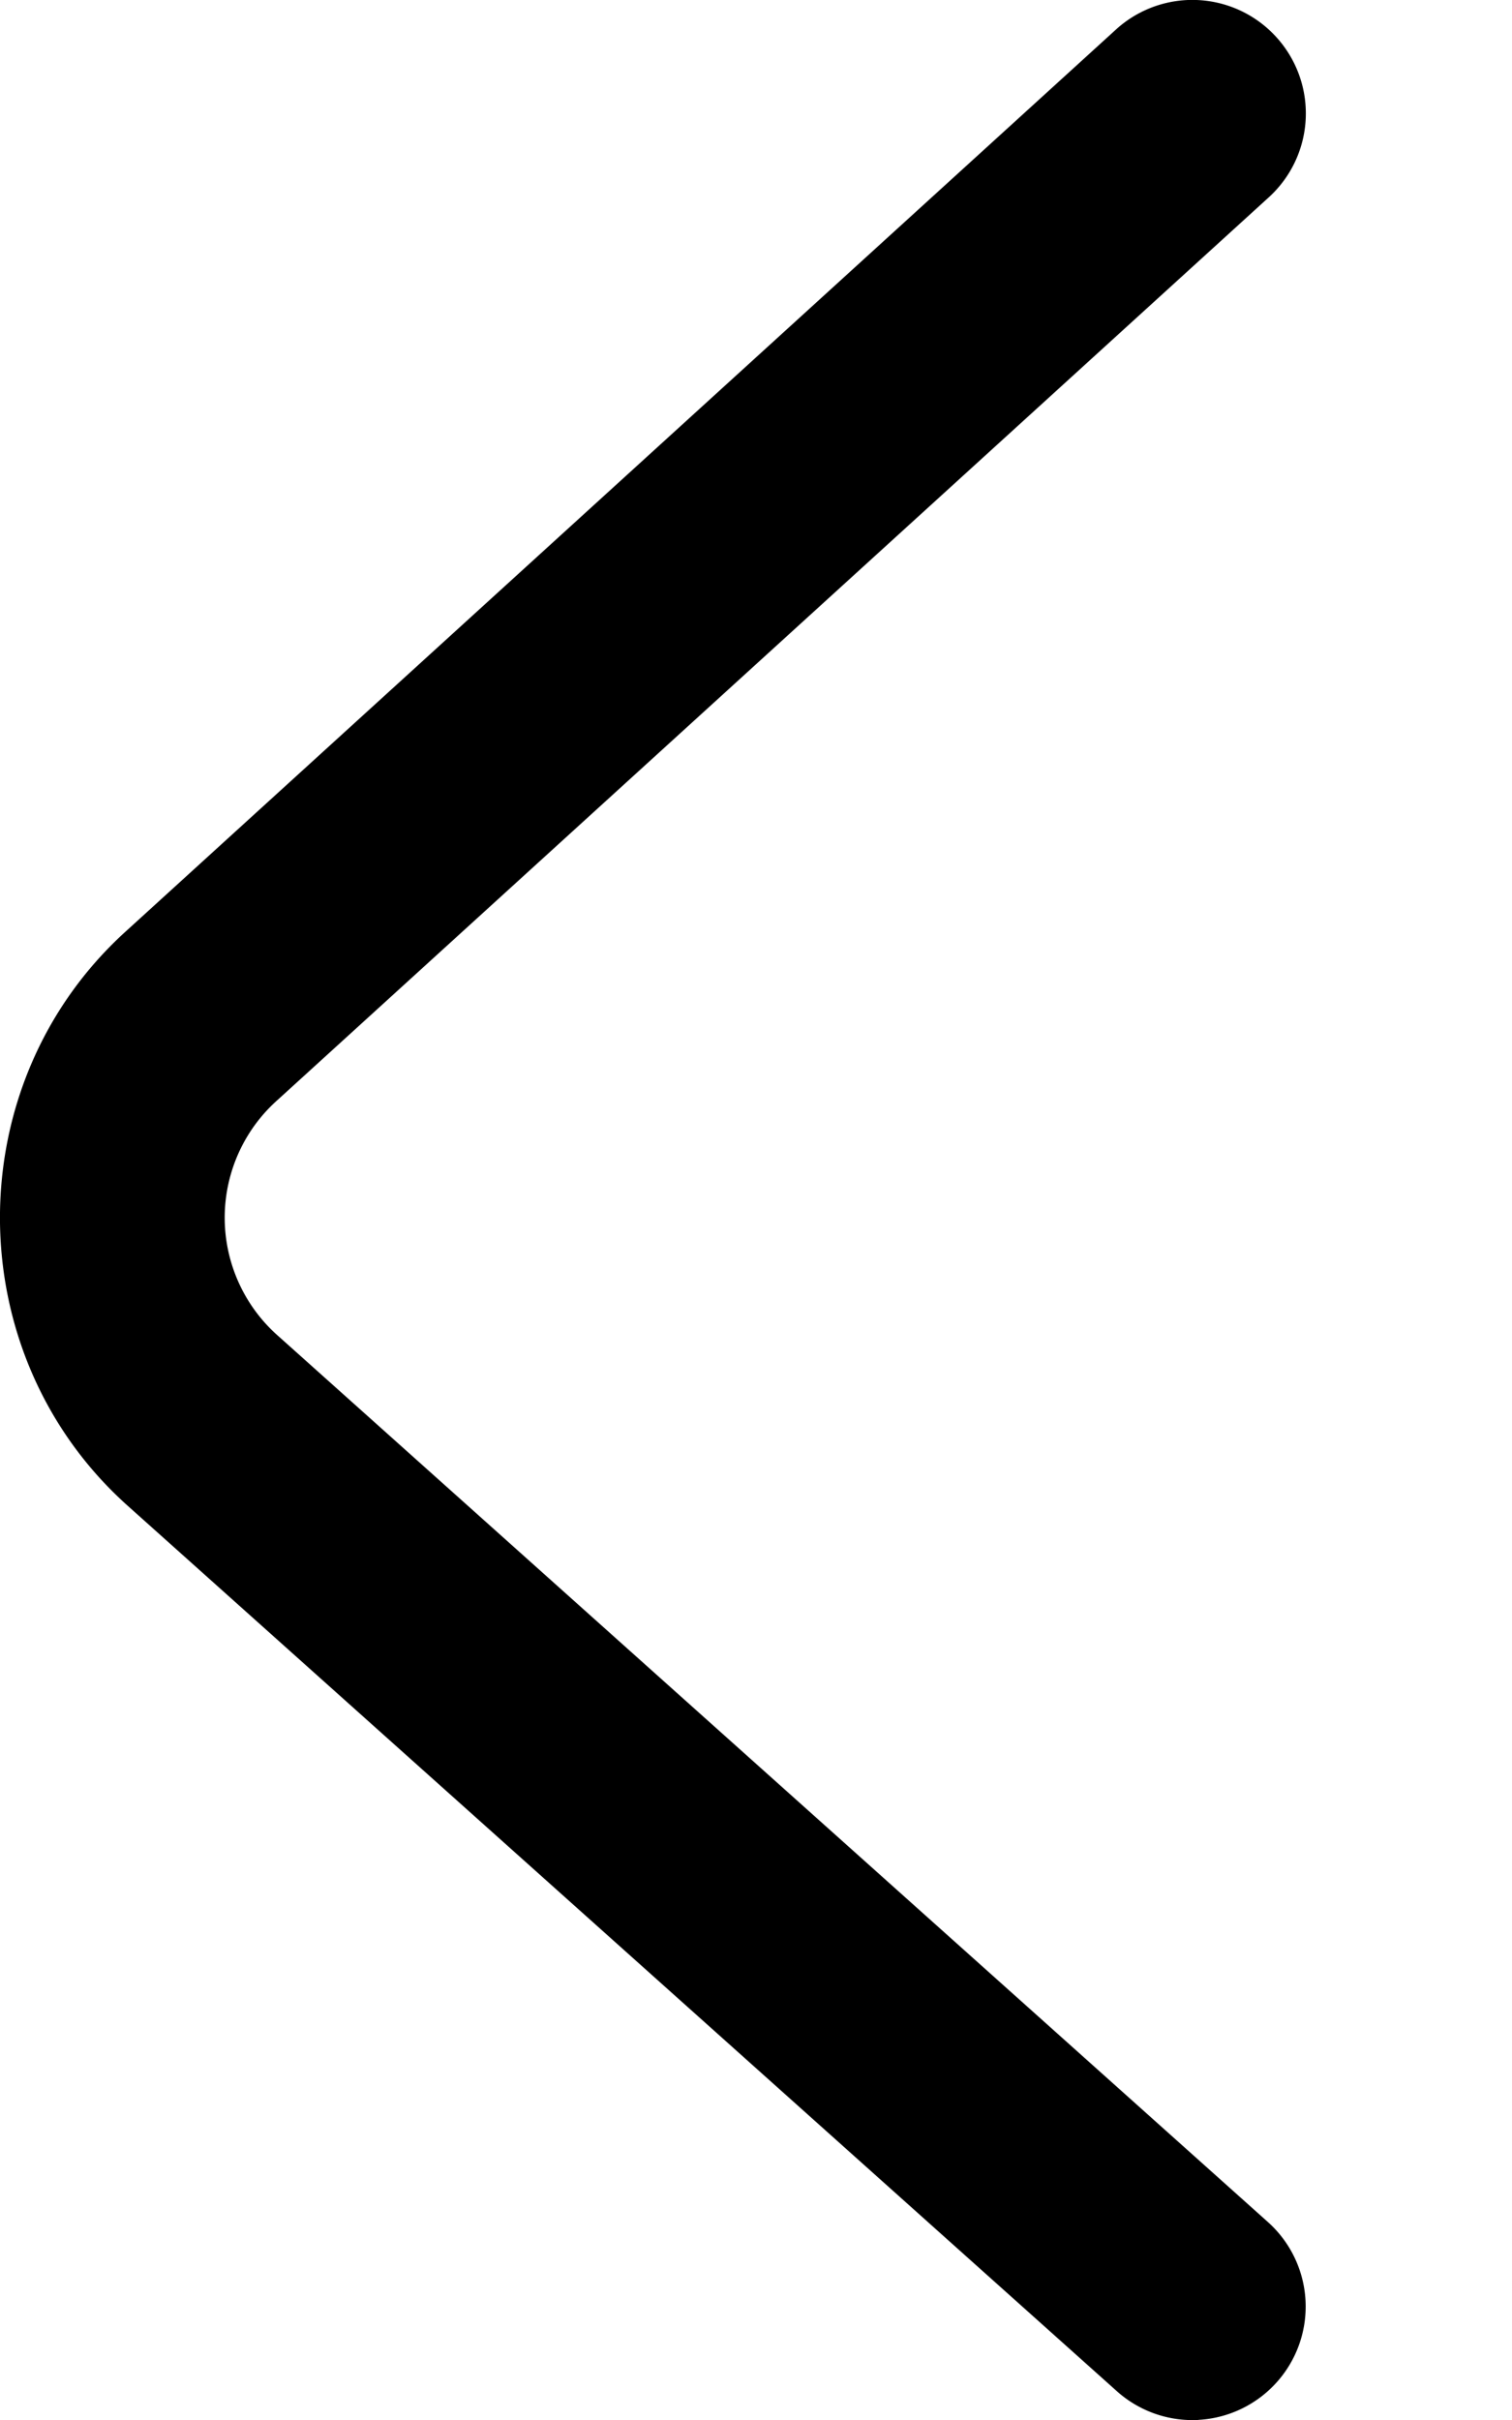 <svg xmlns="http://www.w3.org/2000/svg" xml:space="preserve" viewBox="0 0 20 32"><path d="M15.856 31.998a1.5 1.5 0 0 0 1.033-.498 1.5 1.5 0 0 0-.117-2.117L3.689 17.674a2.083 2.083 0 0 1-.013-3.133L16.782 2.61a1.5 1.5 0 0 0 .1-2.12 1.5 1.5 0 0 0-2.12-.1L1.656 12.323c-2.222 2.023-2.206 5.585.033 7.588l13.083 11.707a1.5 1.5 0 0 0 1.084.381z" color="#000" style="-inkscape-stroke:none"/></svg>